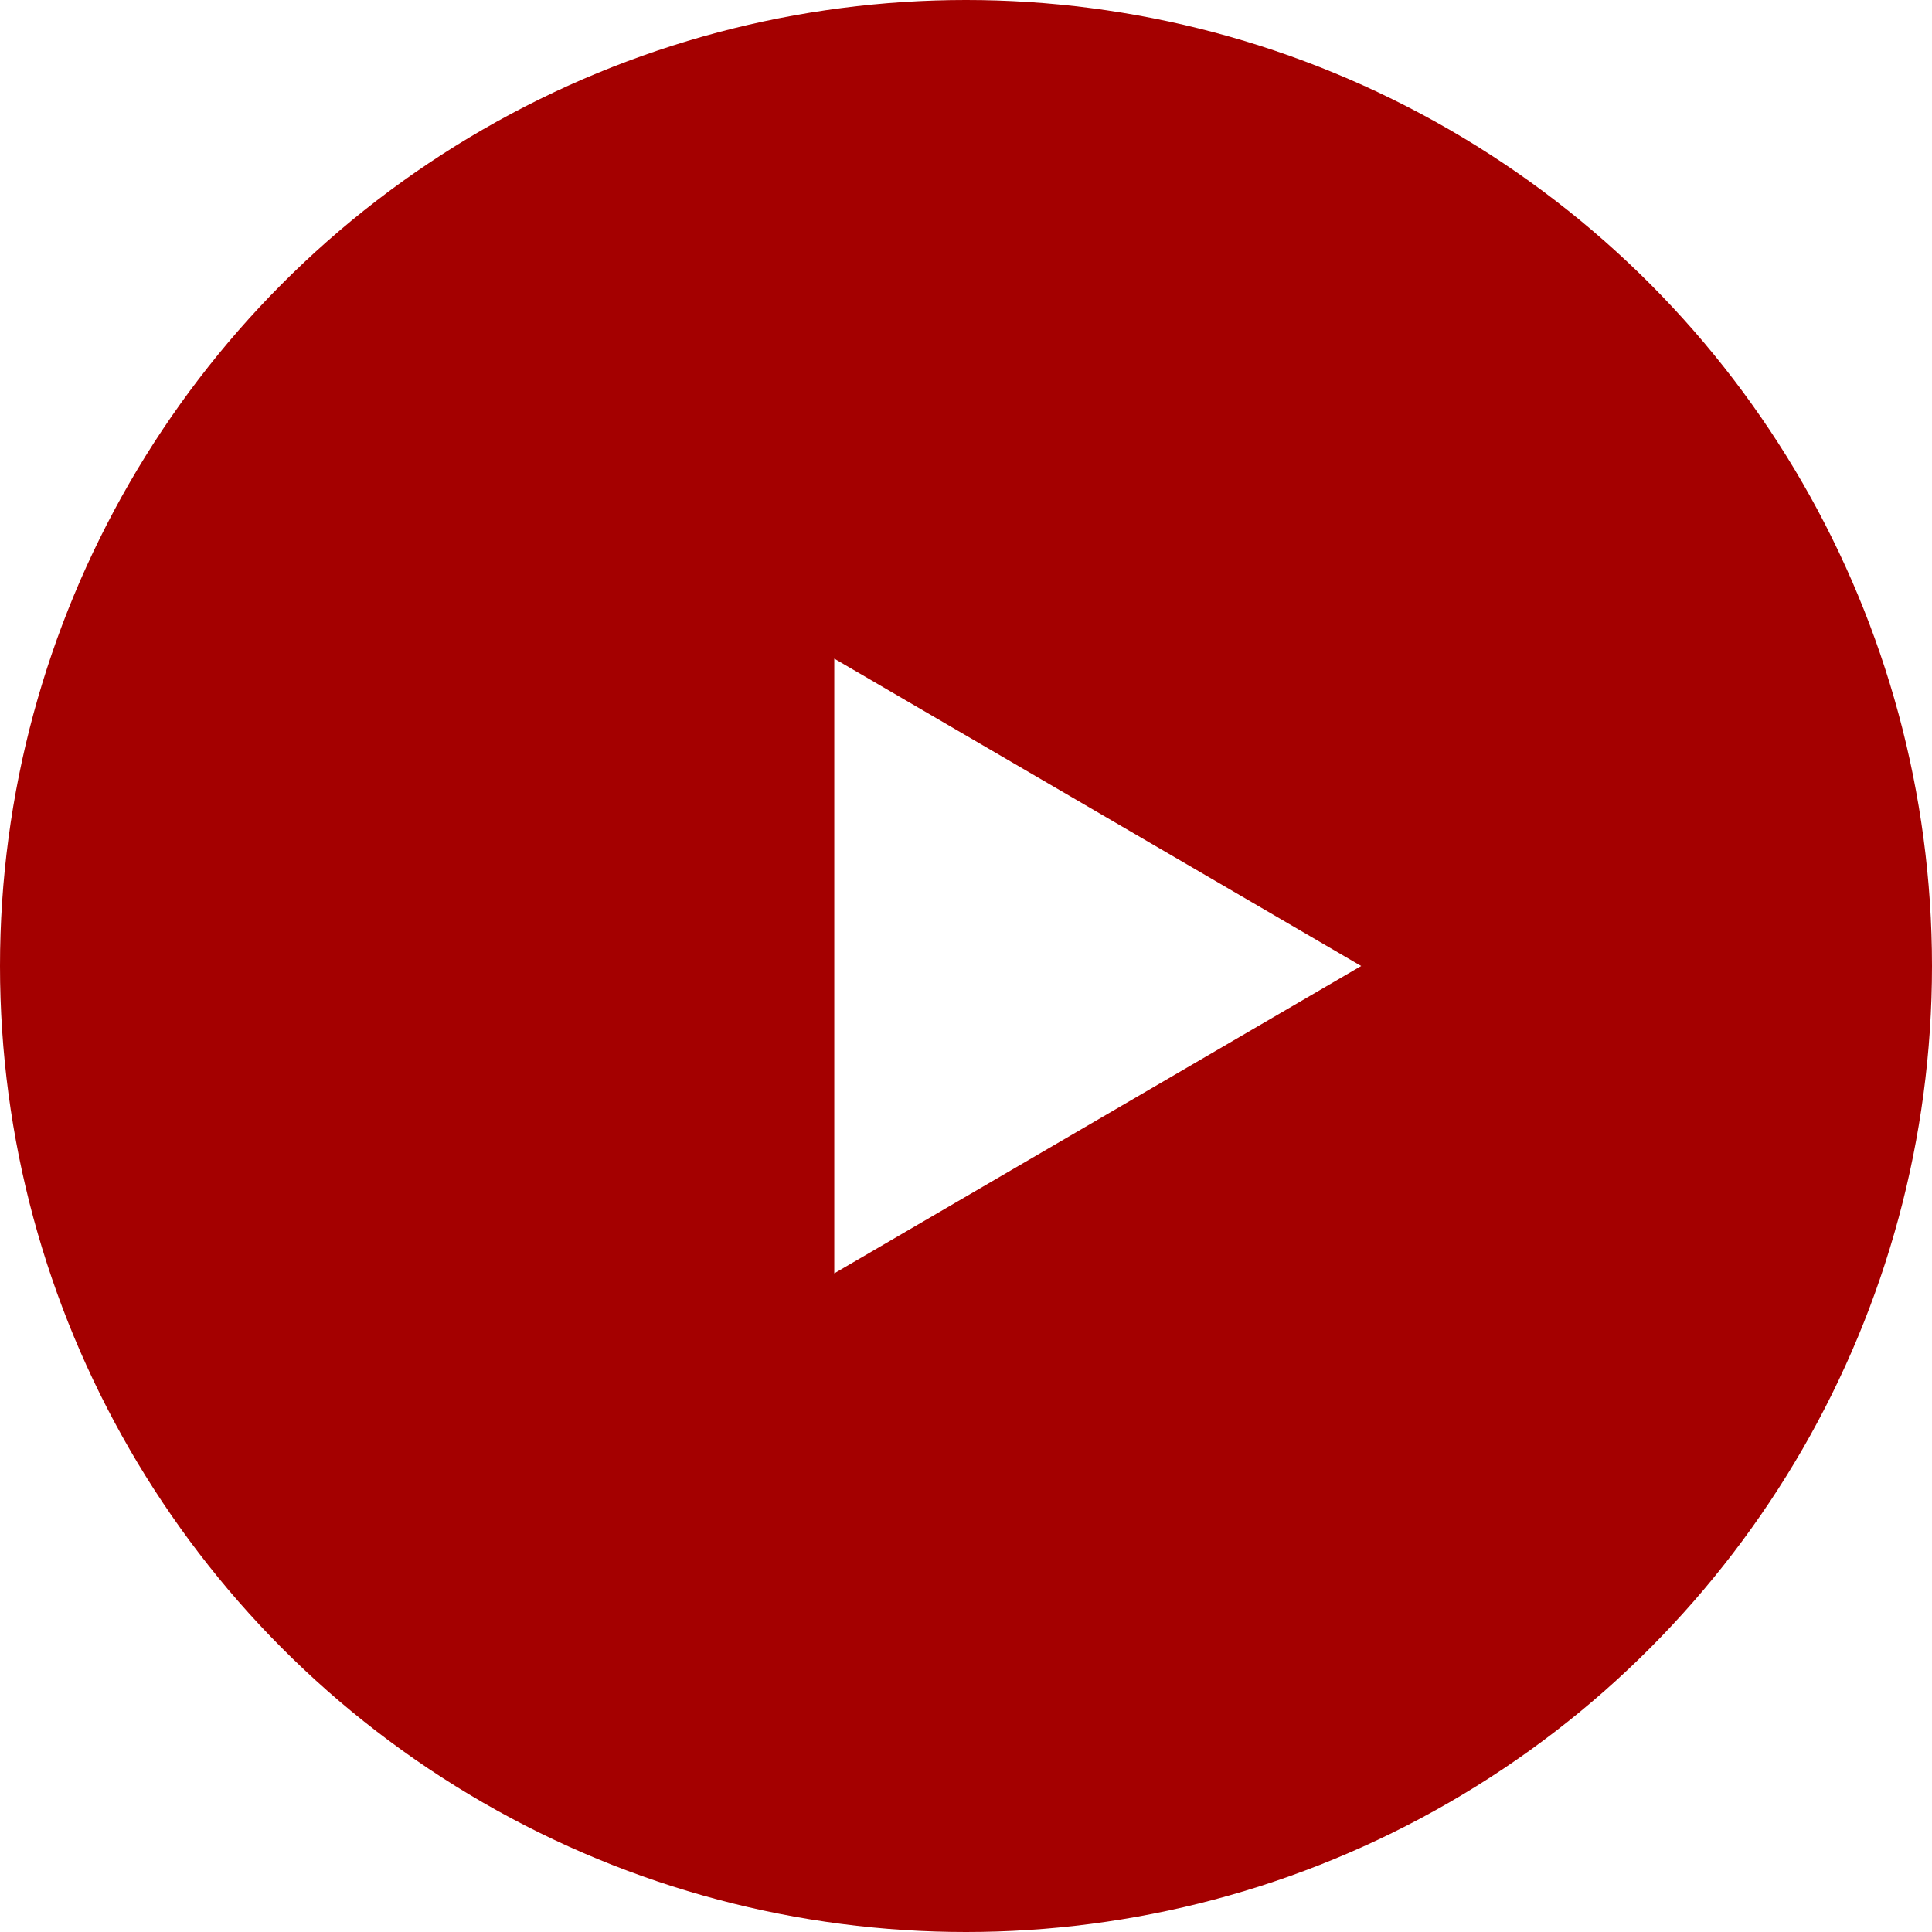 <?xml version="1.0" encoding="UTF-8"?>
<svg width="22px" height="22px" viewBox="0 0 22 22" version="1.1" xmlns="http://www.w3.org/2000/svg" xmlns:xlink="http://www.w3.org/1999/xlink">
    <!-- Generator: Sketch 52.6 (67491) - http://www.bohemiancoding.com/sketch -->
    <title>Play Button Copy</title>
    <desc>Created with Sketch.</desc>
    <defs>
        <circle id="path-1" cx="11" cy="11" r="11"></circle>
        <filter x="-395.5%" y="-250.0%" width="790.9%" height="790.9%" filterUnits="objectBoundingBox" id="filter-2">
            <feMorphology radius="16" operator="erode" in="SourceAlpha" result="shadowSpreadOuter1"></feMorphology>
            <feOffset dx="0" dy="32" in="shadowSpreadOuter1" result="shadowOffsetOuter1"></feOffset>
            <feGaussianBlur stdDeviation="29" in="shadowOffsetOuter1" result="shadowBlurOuter1"></feGaussianBlur>
            <feColorMatrix values="0 0 0 0 0.086   0 0 0 0 0.088   0 0 0 0 0.096  0 0 0 0.5 0" type="matrix" in="shadowBlurOuter1"></feColorMatrix>
        </filter>
    </defs>
    <g id="Page-1" stroke="none" stroke-width="1" fill="none" fill-rule="evenodd">
        <g id="Sales-Page" transform="translate(-897, -1514)">
            <g id="Group-14" transform="translate(103, 1203)">
                <g id="Group" transform="translate(767, 292)">
                    <g id="Group-4" transform="translate(27, 13)">
                        <g id="Play-Button-Copy" transform="translate(0, 6)">
                            <g id="Oval" transform="translate(11, 11) scale(1, -1) translate(-11, -11) ">
                                <use fill="black" fill-opacity="1" filter="url(#filter-2)" xlink:href="#path-1"></use>
                                <use fill="#A40000" fill-rule="evenodd" xlink:href="#path-1"></use>
                            </g>
                            <polygon id="Triangle" fill="#FFFFFF" transform="translate(12.5, 11) rotate(90) translate(-12.5, -11) " points="12.5 8 16 14 9 14"></polygon>
                        </g>
                    </g>
                </g>
            </g>
        </g>
    </g>
</svg>